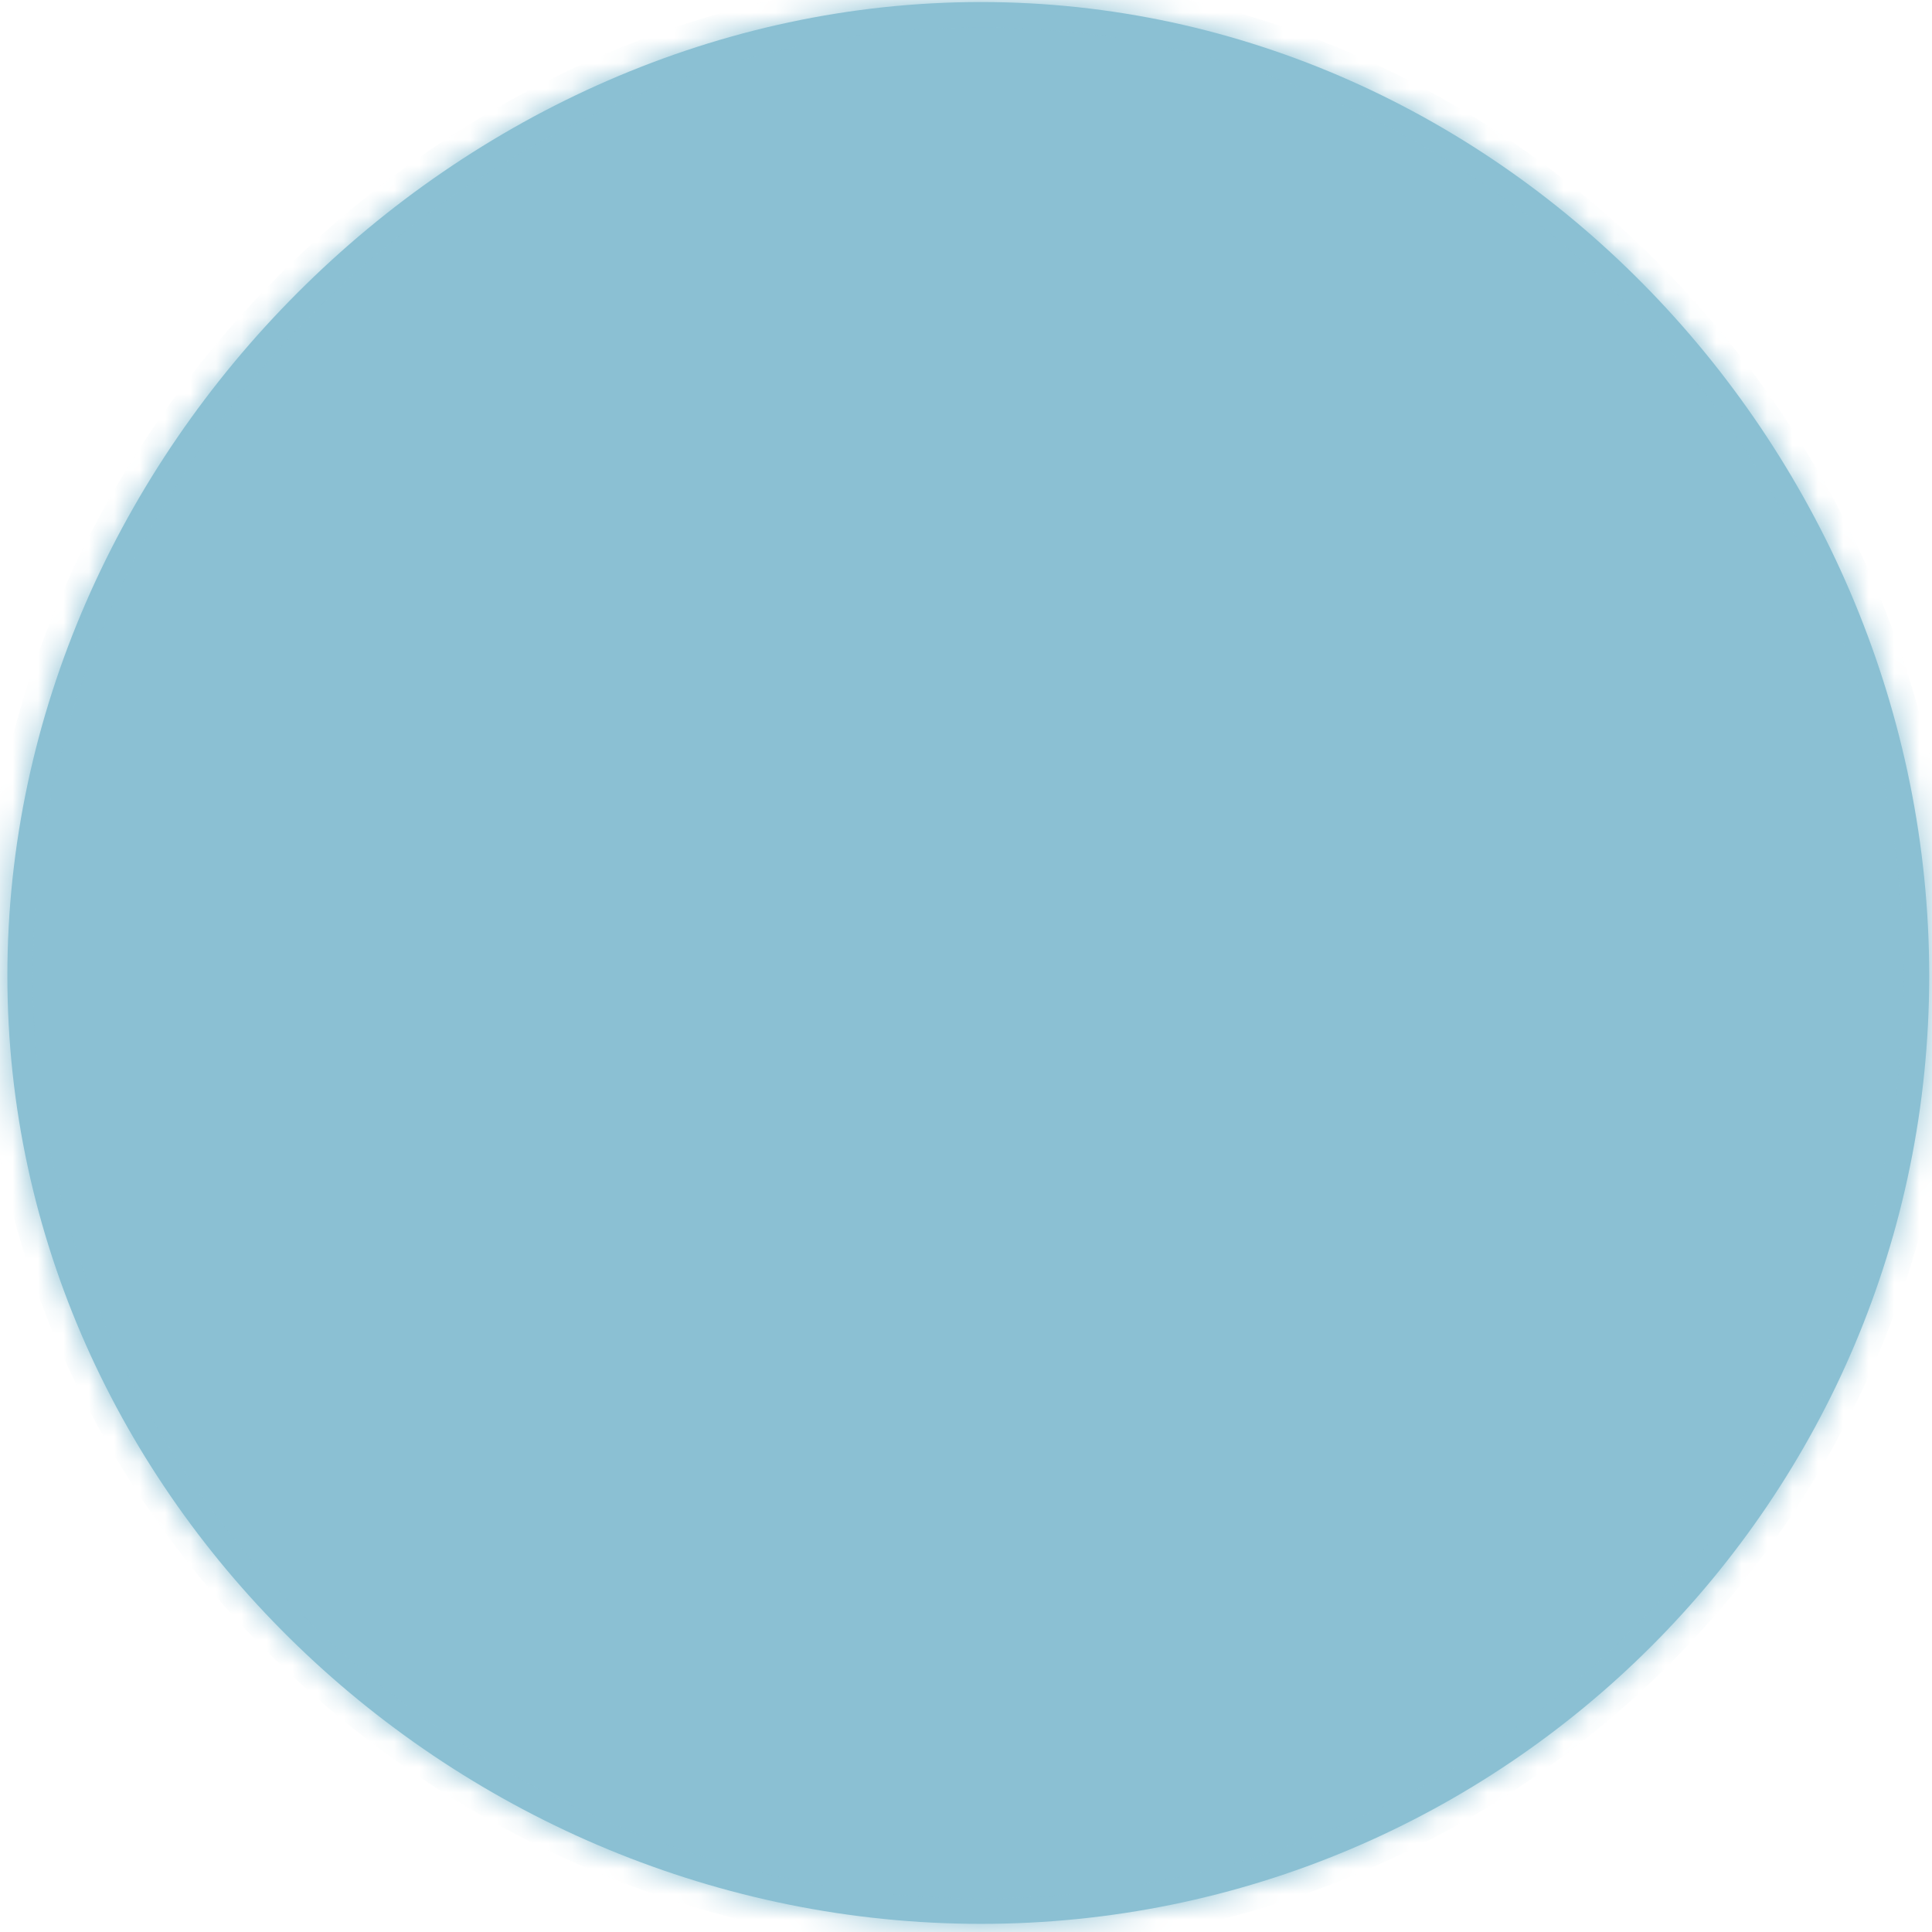 ﻿<?xml version="1.0" encoding="utf-8"?>
<svg version="1.1" xmlns:xlink="http://www.w3.org/1999/xlink" width="76px" height="76px" xmlns="http://www.w3.org/2000/svg">
  <defs>
    <mask fill="white" id="clip216">
      <path d="M 38.59 75.68  C 17.99 75.68  0.29 58.98  0.29 38.38  C 0.29 17.78  17.99 0.08  38.59 0.08  C 59.19 0.08  75.89 17.78  75.89 38.38  C 75.89 58.98  59.19 75.68  38.59 75.68  Z " fill-rule="evenodd" />
    </mask>
  </defs>
  <g transform="matrix(1 0 0 1 -239 -4950 )">
    <path d="M 38.59 75.68  C 17.99 75.68  0.29 58.98  0.29 38.38  C 0.29 17.78  17.99 0.08  38.59 0.08  C 59.19 0.08  75.89 17.78  75.89 38.38  C 75.89 58.98  59.19 75.68  38.59 75.68  Z " fill-rule="nonzero" fill="#8bc0d3" stroke="none" transform="matrix(1 0 0 1 239 4950 )" />
    <path d="M 38.59 75.68  C 17.99 75.68  0.29 58.98  0.29 38.38  C 0.29 17.78  17.99 0.08  38.59 0.08  C 59.19 0.08  75.89 17.78  75.89 38.38  C 75.89 58.98  59.19 75.68  38.59 75.68  Z " stroke-width="2" stroke="#8bc0d3" fill="none" transform="matrix(1 0 0 1 239 4950 )" mask="url(#clip216)" />
  </g>
</svg>